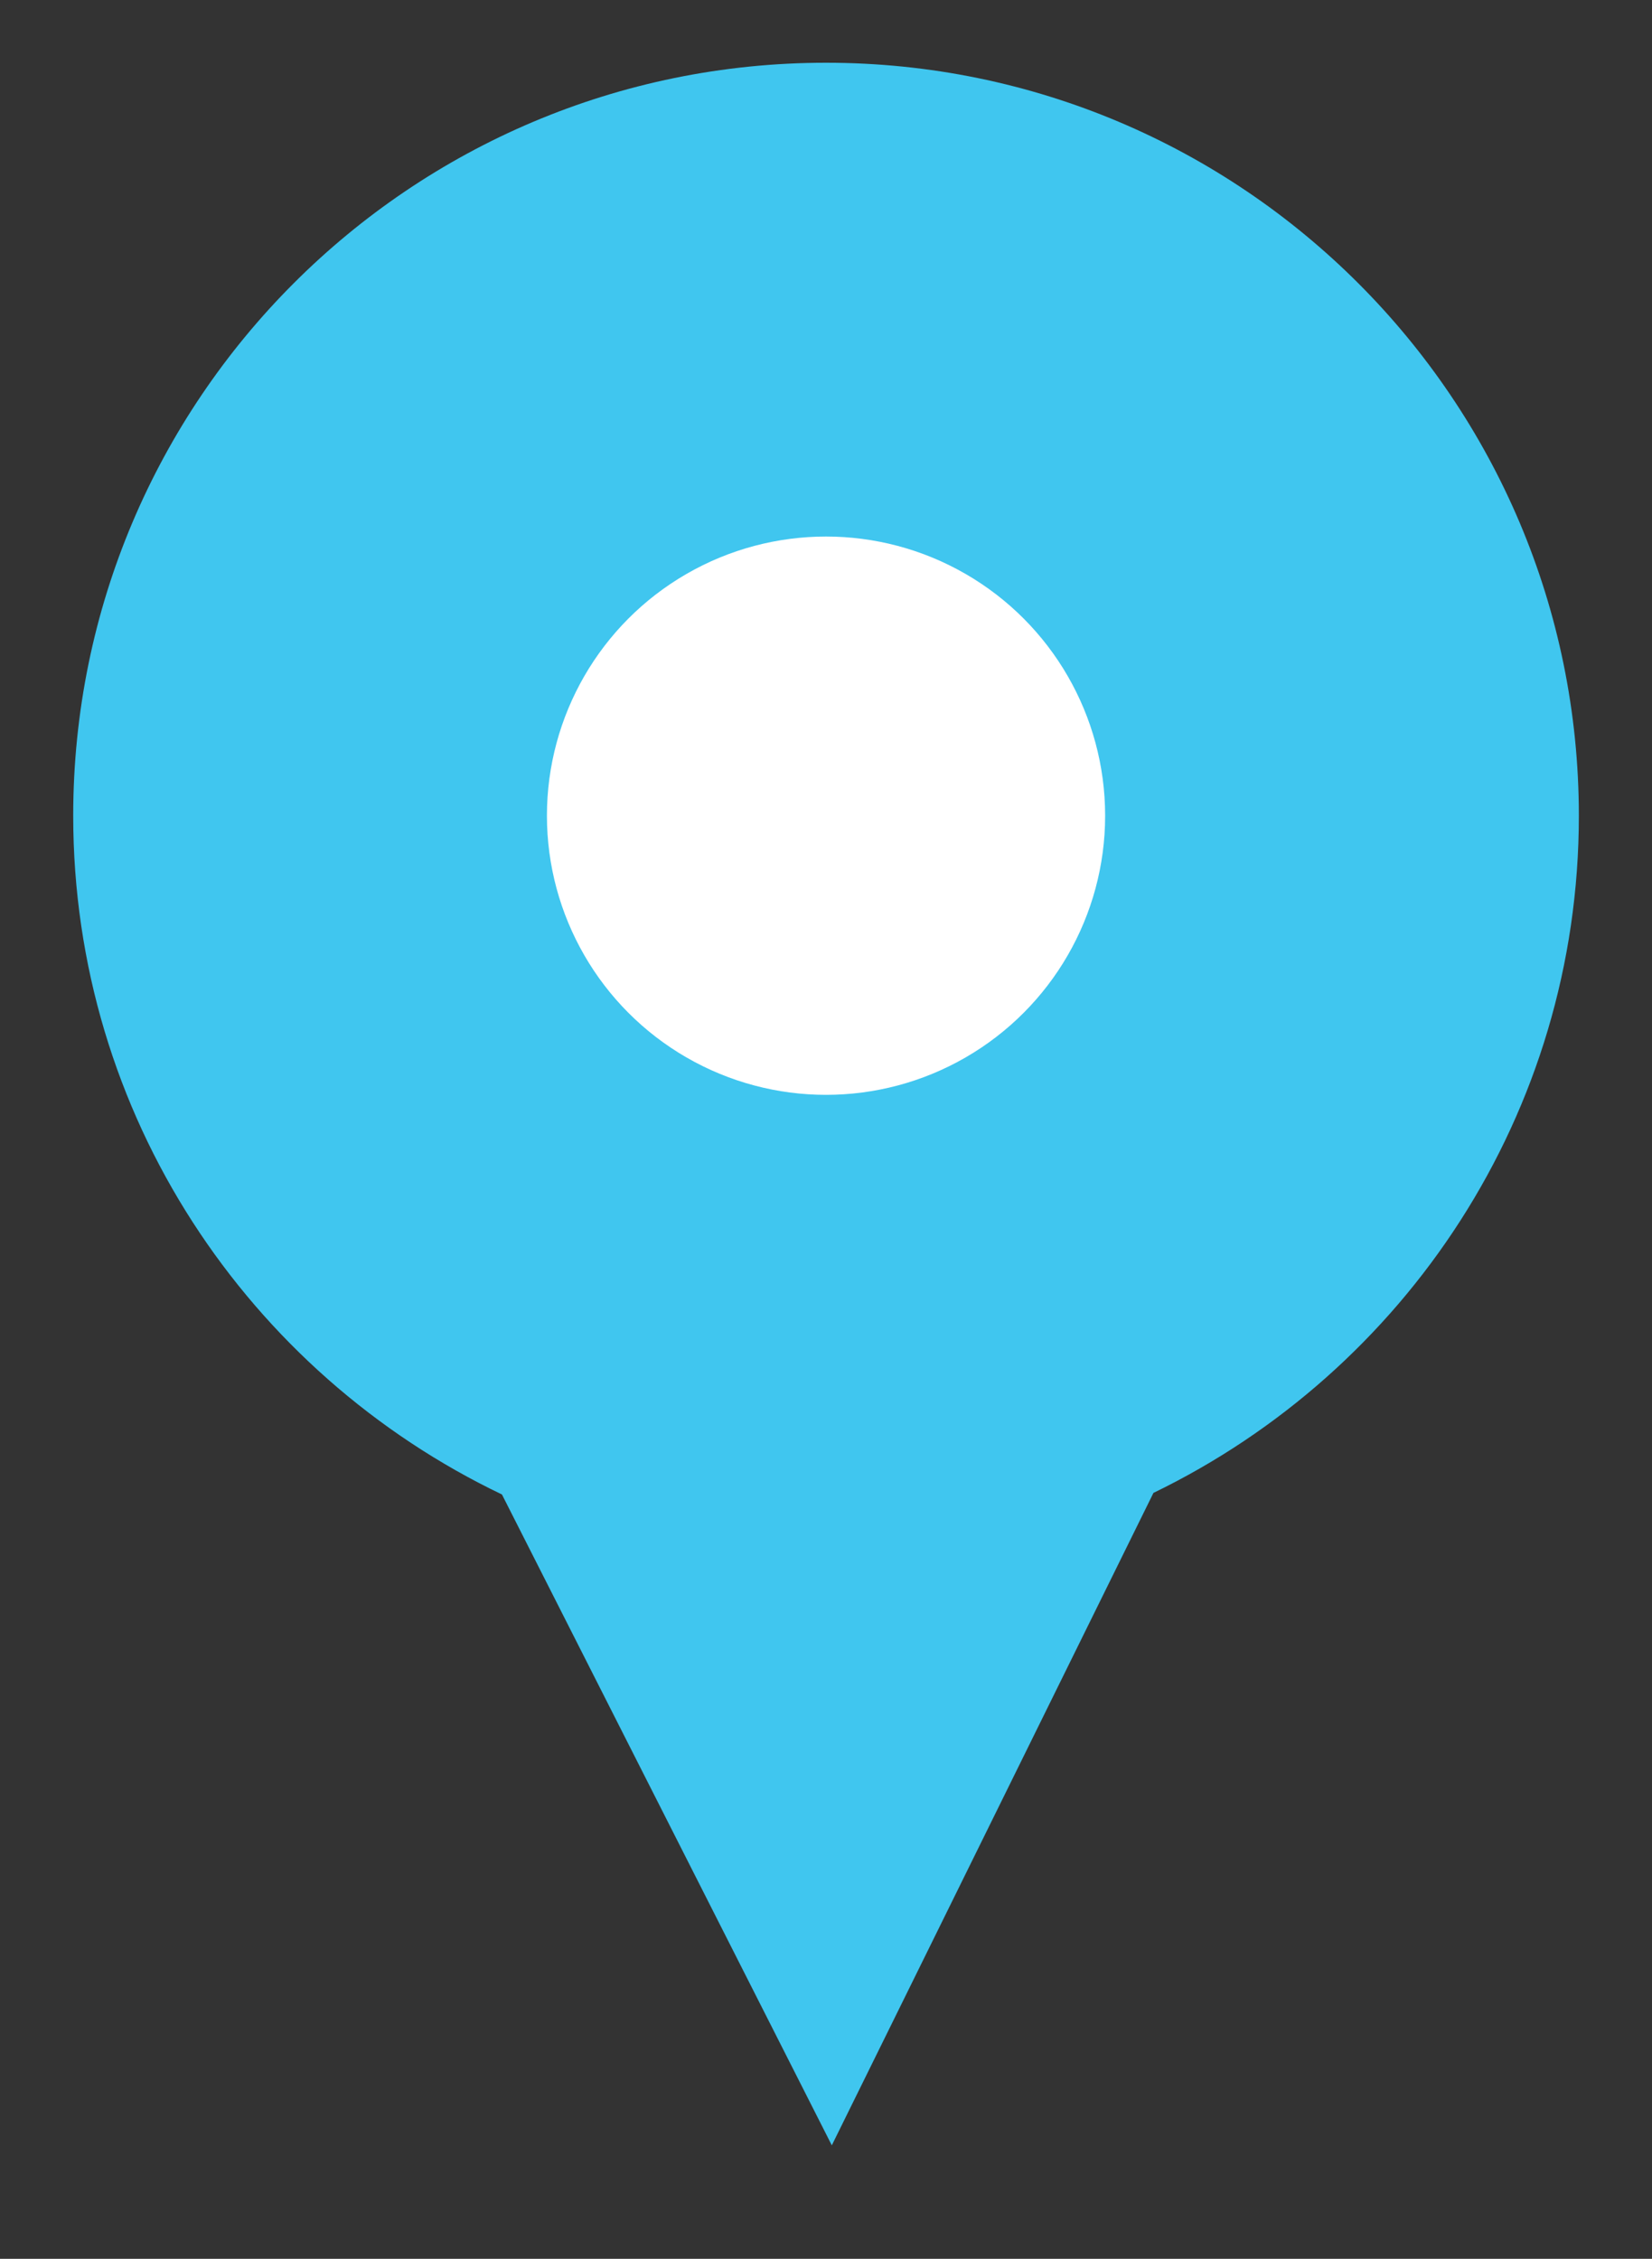<?xml version="1.0" encoding="utf-8"?>
<!-- Generator: Adobe Illustrator 16.0.0, SVG Export Plug-In . SVG Version: 6.00 Build 0)  -->
<!DOCTYPE svg PUBLIC "-//W3C//DTD SVG 1.1//EN" "http://www.w3.org/Graphics/SVG/1.1/DTD/svg11.dtd">
<svg version="1.1" id="Layer_1_copy_2" xmlns="http://www.w3.org/2000/svg" xmlns:xlink="http://www.w3.org/1999/xlink" x="0px"
	 y="0px" width="26.333px" height="36px" viewBox="0 0 26.333 36" enable-background="new 0 0 26.333 36" xml:space="preserve">
<rect x="0" y="0" width="26.333" height="36" fill="#333333" stroke="none"/>
<path fill="#40C6EF" d="M13.167,1c-6.628,0-12,5.373-12,12c0,4.774,2.796,8.886,6.834,10.818l5.258,10.373l5.127-10.398
	c4.01-1.943,6.781-6.039,6.781-10.792C25.167,6.373,19.793,1,13.167,1z"/>
<circle fill="#FFFFFF" cx="13.167" cy="13" r="4.449"/>
</svg>

